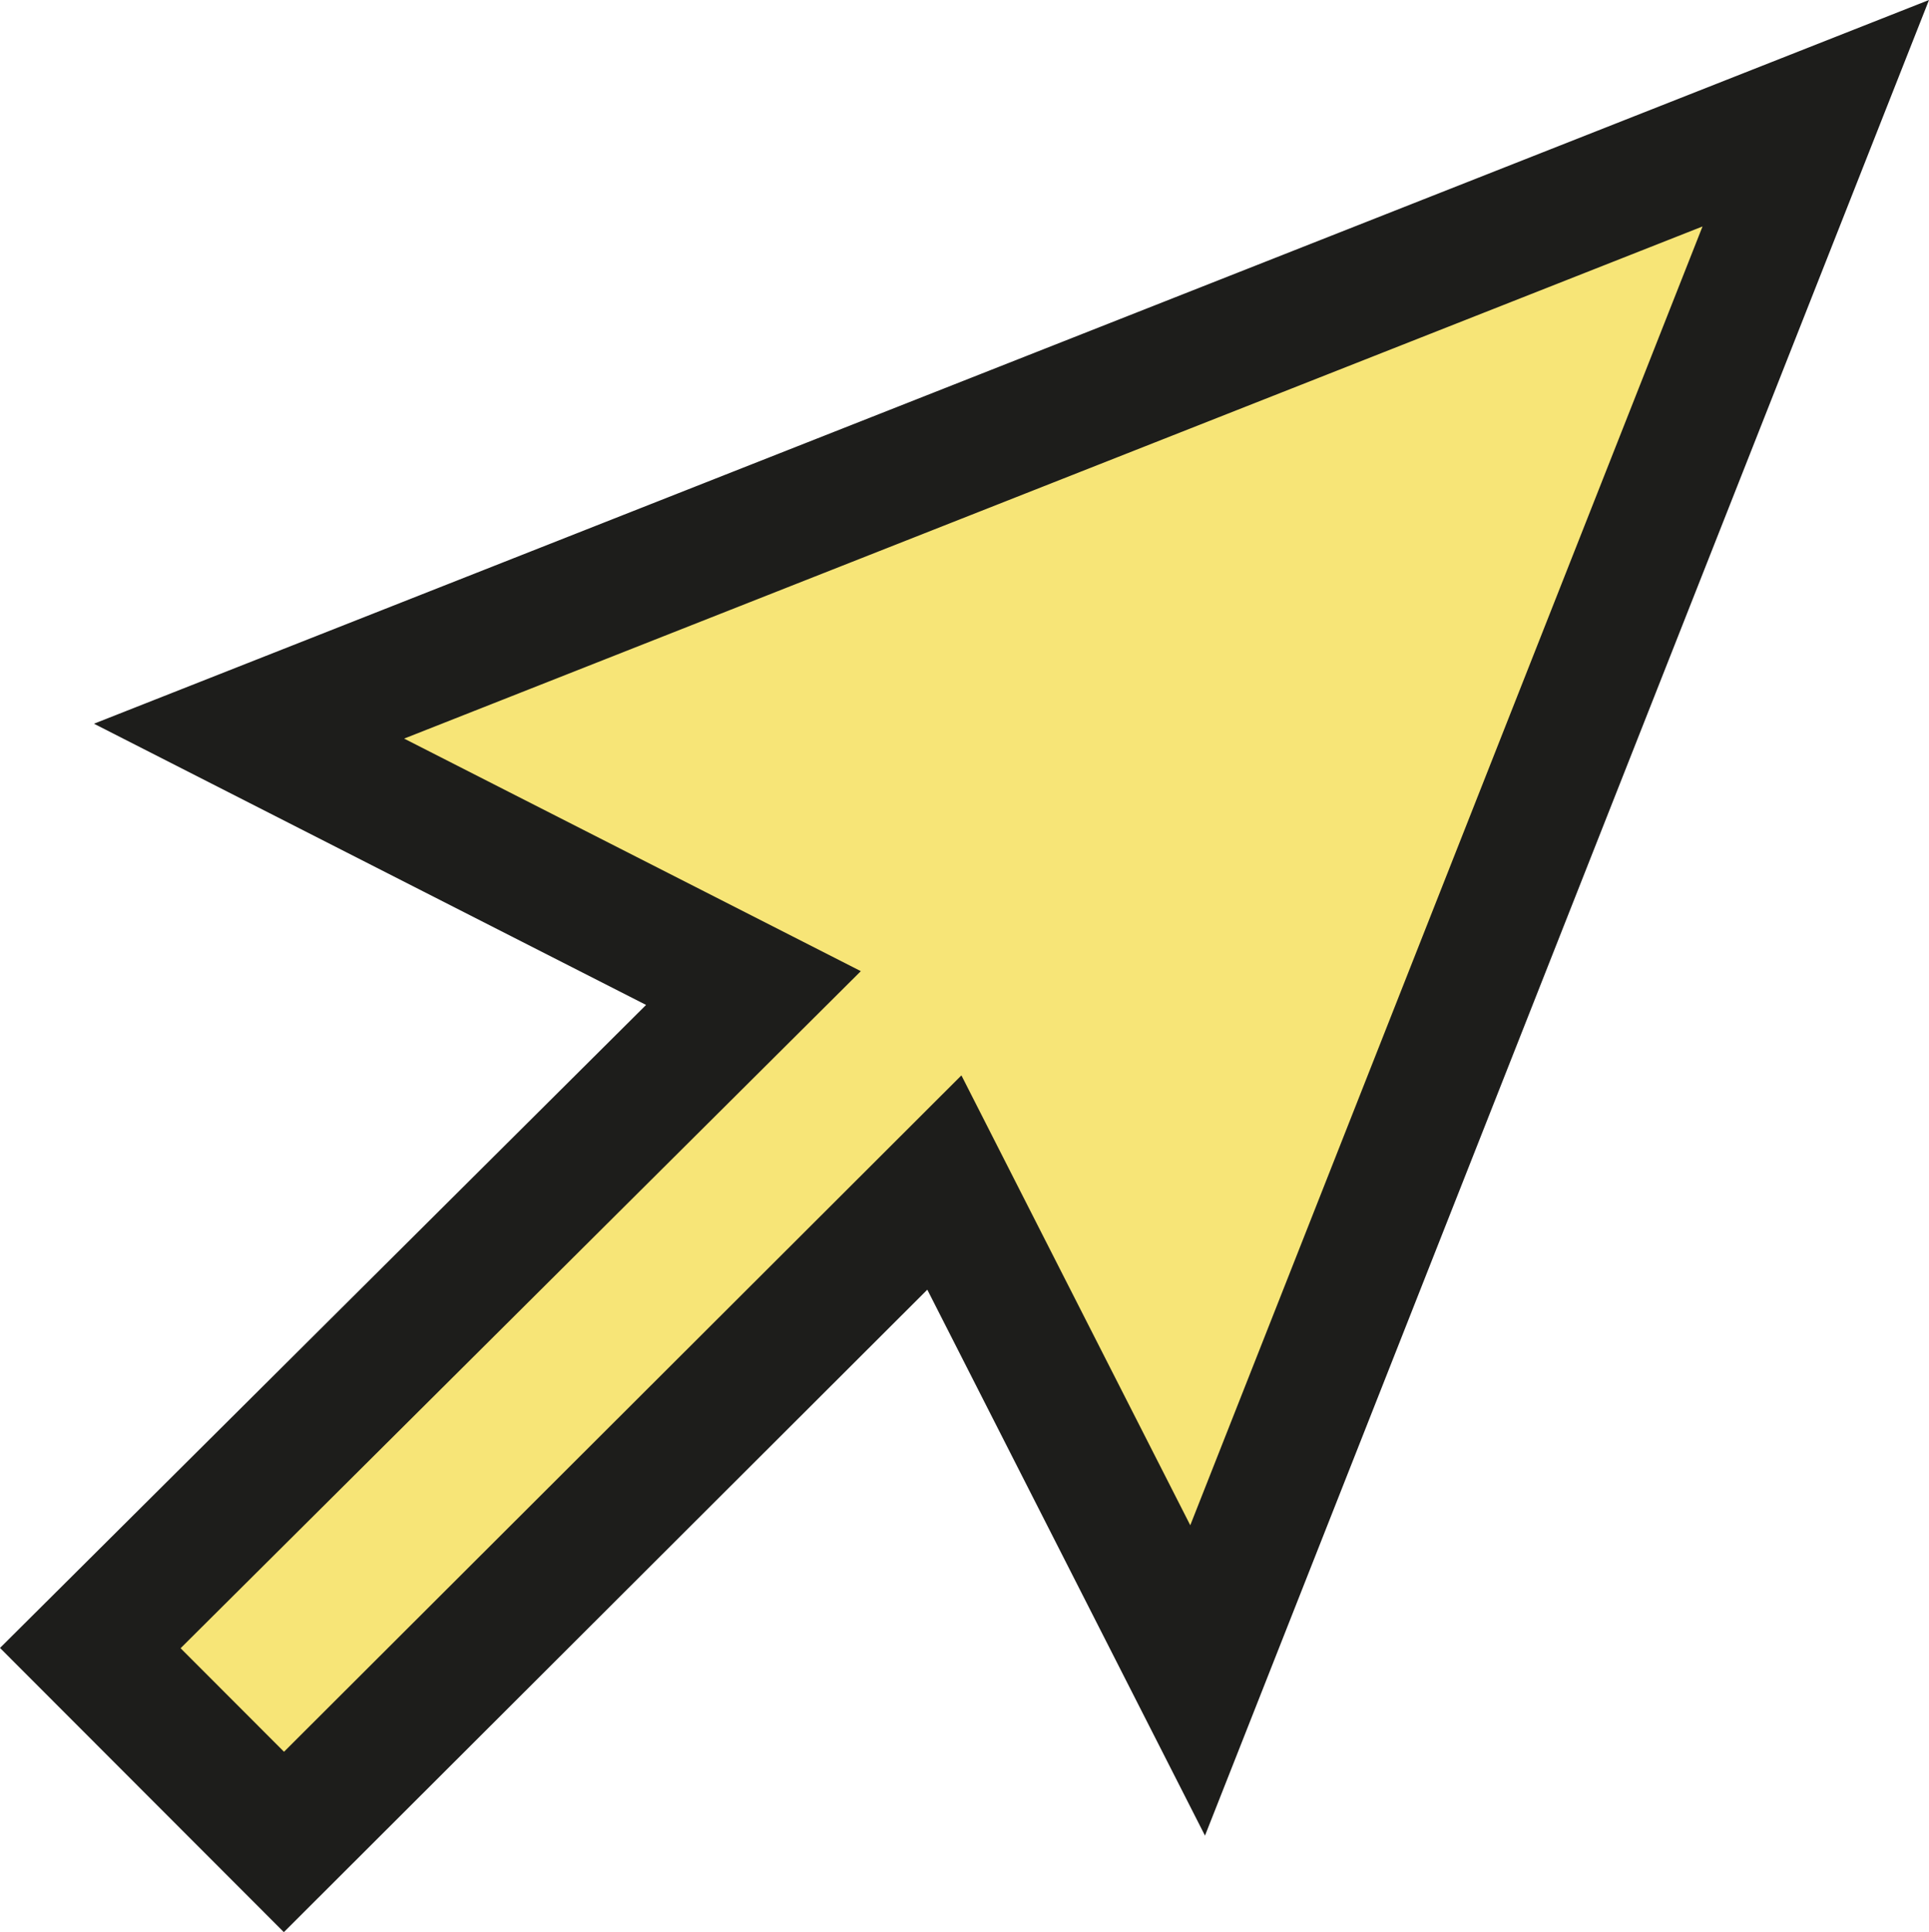 <svg xmlns="http://www.w3.org/2000/svg" viewBox="0 0 1500 1502.54"><defs><style>.cls-1{fill:#f7e577;}.cls-2{fill:#1d1d1b;}</style></defs><g id="Layer_2" data-name="Layer 2"><g id="Layer_1-2" data-name="Layer 1"><polygon class="cls-1" points="70.21 1281.62 585.91 768.35 193.66 568.55 1411.95 88.05 931.29 1306.78 734.34 919.6 220.78 1432.39 70.21 1281.62"/><path class="cls-2" d="M1323.89,176.11,1023.1,938.78,925.56,1186.1,809.51,958,747.6,836.26,651,932.74l-430.15,429.5-80.41-80.52,270.78-269.5L572.38,851.8l97-96.59-122-62.14L396,616l-81.75-41.64L614.68,455.82l709.21-279.71M1500,0,73.05,562.79,502.39,781.48,0,1281.51c73.71,73.81,146.18,146.39,220.73,221l500.35-499.6L937,1427.45,1500,0Z"/></g></g></svg>